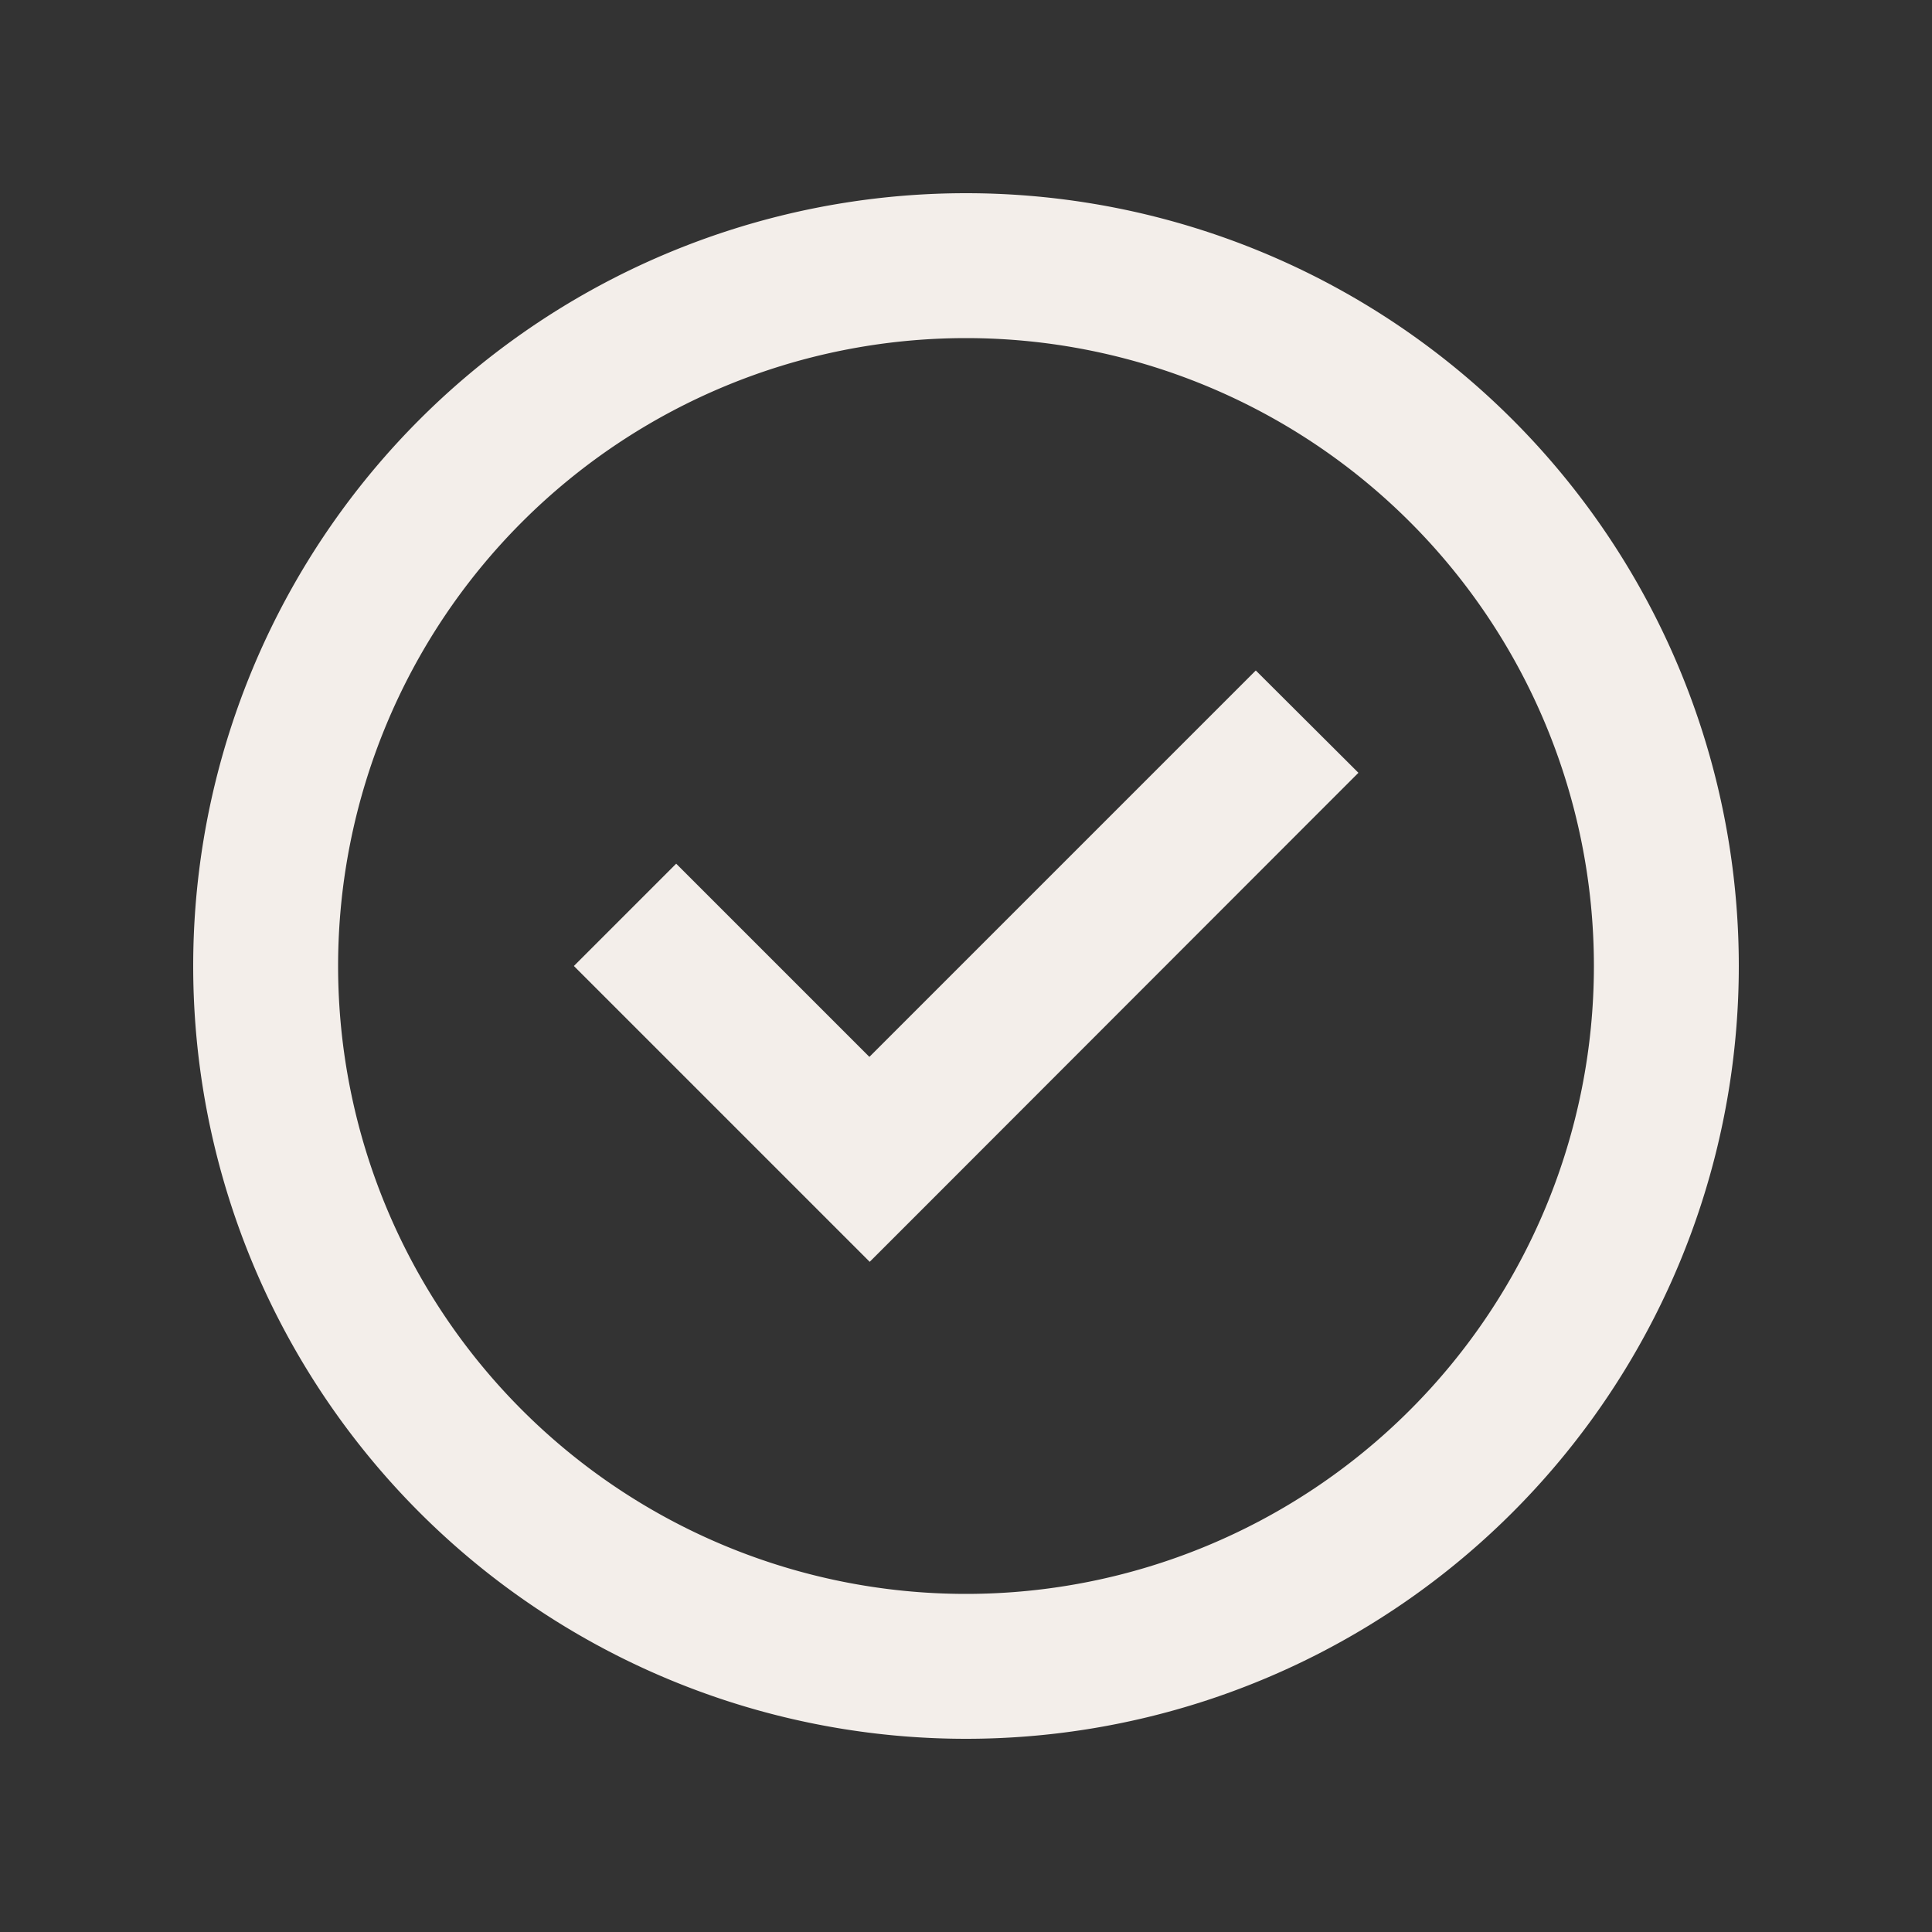 <svg xmlns="http://www.w3.org/2000/svg" width="25" height="25" fill="none"><rect width="100%" height="100%" fill="#333333" stroke="none"/><path fill="#F3EEEA" d="M12.5 4.375a8.125 8.125 0 1 1 0 16.25 8.125 8.125 0 0 1 0-16.25Zm0 18.125a10 10 0 1 0 0-20 10 10 0 0 0 0 20Zm4.414-11.836.664-.664-1.328-1.324-.664.664-4.336 4.336-1.836-1.836-.664-.664L7.426 12.5l.664.664 2.5 2.5.664.664.664-.664 4.996-5Z"/></svg>